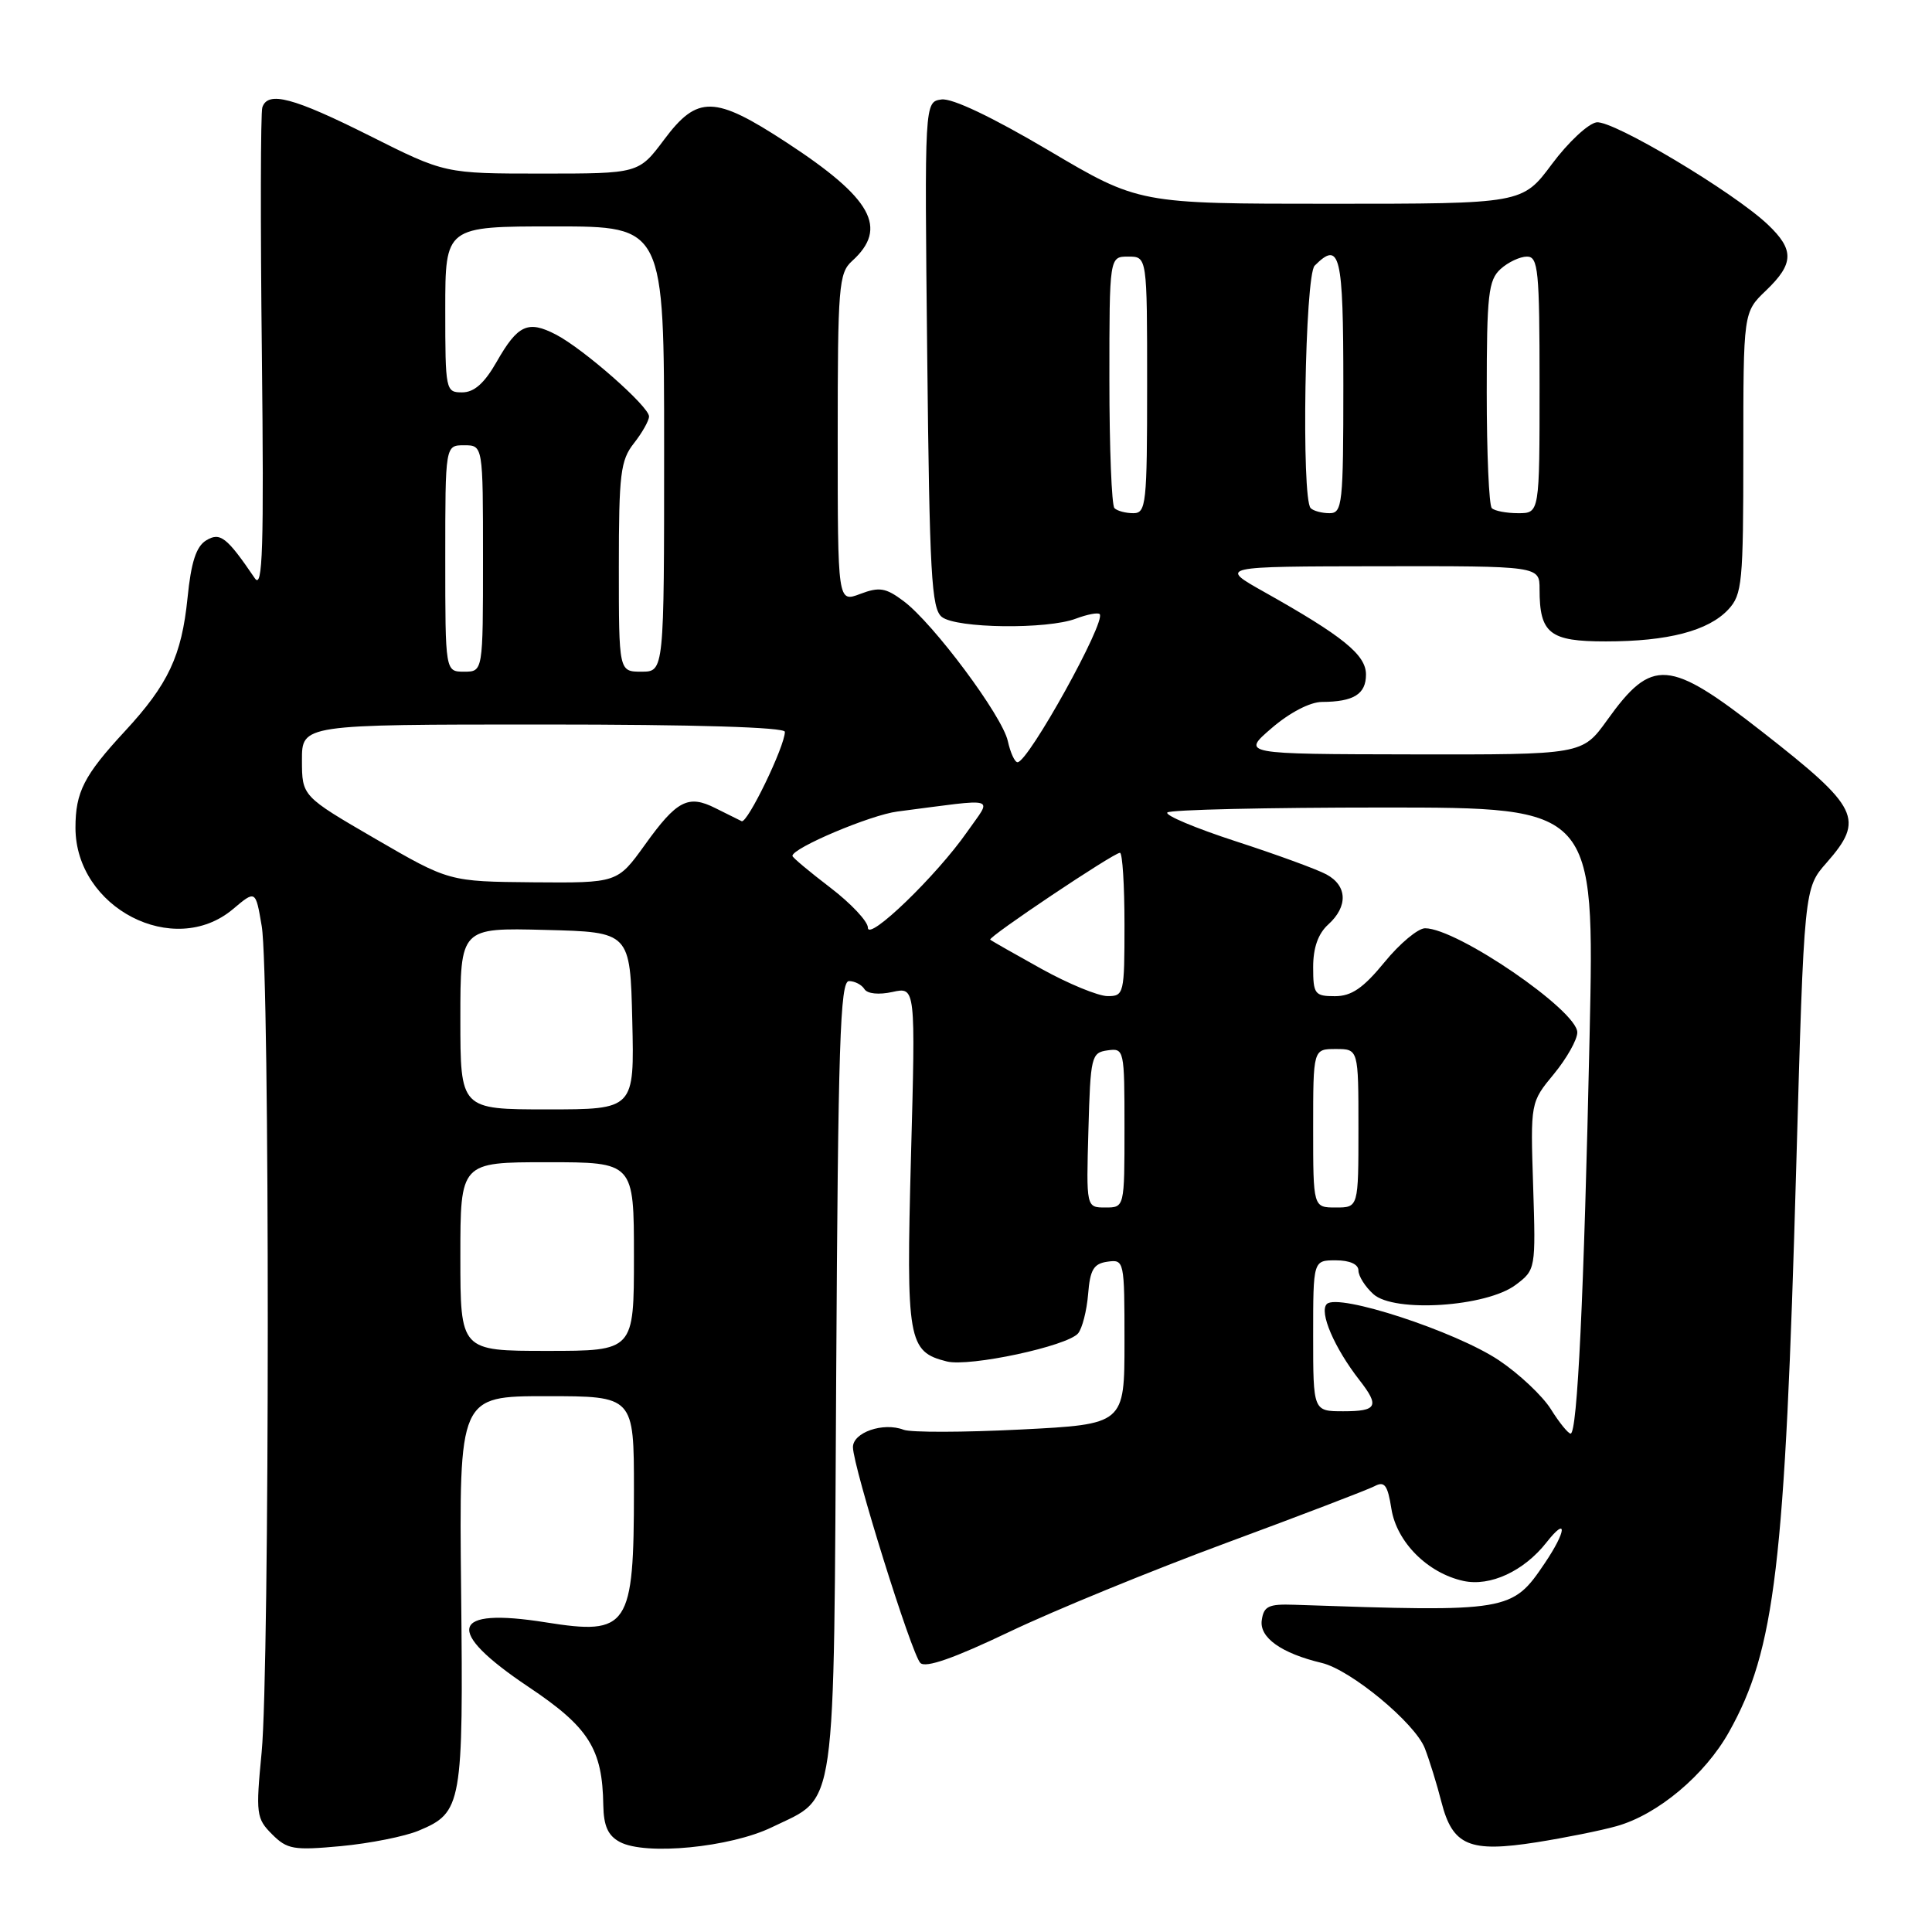<?xml version="1.0" encoding="UTF-8" standalone="no"?>
<!DOCTYPE svg PUBLIC "-//W3C//DTD SVG 1.1//EN" "http://www.w3.org/Graphics/SVG/1.1/DTD/svg11.dtd" >
<svg xmlns="http://www.w3.org/2000/svg" xmlns:xlink="http://www.w3.org/1999/xlink" version="1.1" viewBox="0 0 256 256">
 <g >
 <path fill="currentColor"
d=" M 55.48 242.57 C 61.23 240.17 61.40 239.17 61.10 210.75 C 60.83 185.00 60.83 185.00 72.41 185.00 C 84.00 185.00 84.00 185.00 84.00 197.43 C 84.00 215.65 83.29 216.72 72.31 214.97 C 59.64 212.95 58.82 216.01 70.01 223.51 C 78.03 228.87 79.83 231.72 79.94 239.21 C 79.99 241.95 80.56 243.23 82.13 244.07 C 85.52 245.89 96.79 244.79 102.30 242.11 C 110.97 237.89 110.46 241.45 110.80 182.30 C 111.05 138.43 111.32 130.00 112.49 130.00 C 113.26 130.00 114.18 130.48 114.54 131.06 C 114.92 131.68 116.44 131.84 118.26 131.44 C 121.32 130.77 121.32 130.77 120.71 153.24 C 120.06 177.67 120.31 179.11 125.46 180.40 C 128.46 181.15 141.45 178.37 142.86 176.67 C 143.40 176.01 144.00 173.68 144.18 171.49 C 144.44 168.23 144.91 167.44 146.75 167.18 C 148.97 166.87 149.00 167.03 149.00 177.79 C 149.00 188.72 149.00 188.72 135.23 189.42 C 127.66 189.80 120.69 189.82 119.73 189.45 C 117.03 188.41 113.00 189.81 113.02 191.77 C 113.06 194.43 120.79 219.19 121.95 220.35 C 122.65 221.05 126.40 219.73 133.74 216.23 C 139.66 213.40 152.60 208.10 162.50 204.44 C 172.40 200.78 181.23 197.40 182.13 196.93 C 183.46 196.22 183.87 196.76 184.37 199.94 C 185.08 204.35 189.17 208.44 193.90 209.48 C 197.45 210.26 201.92 208.19 204.91 204.39 C 207.72 200.81 207.58 202.85 204.71 207.10 C 200.36 213.56 200.00 213.62 171.50 212.64 C 168.09 212.52 167.45 212.83 167.19 214.69 C 166.86 216.99 169.78 219.07 175.15 220.35 C 178.99 221.27 187.48 228.30 188.79 231.64 C 189.40 233.21 190.40 236.43 191.00 238.79 C 192.48 244.57 194.71 245.51 203.61 244.11 C 207.40 243.51 212.18 242.55 214.22 241.97 C 219.67 240.44 225.90 235.21 229.10 229.50 C 235.21 218.60 236.52 207.54 238.01 154.60 C 239.05 117.70 239.05 117.70 242.03 114.32 C 247.10 108.54 246.35 107.01 233.56 97.01 C 221.12 87.28 218.91 87.11 212.95 95.43 C 209.66 100.00 209.66 100.00 187.08 99.96 C 164.50 99.92 164.50 99.92 168.50 96.48 C 170.88 94.43 173.58 93.02 175.17 93.01 C 179.37 92.99 181.00 91.98 181.00 89.38 C 181.00 86.77 177.97 84.31 167.50 78.43 C 161.50 75.06 161.50 75.06 182.75 75.03 C 204.00 75.00 204.00 75.00 204.00 78.07 C 204.00 83.95 205.33 85.00 212.79 84.99 C 221.01 84.99 226.37 83.59 229.01 80.76 C 230.85 78.78 231.00 77.22 231.00 60.00 C 231.00 41.37 231.00 41.37 234.00 38.50 C 237.72 34.94 237.77 33.10 234.25 29.76 C 229.71 25.45 213.71 15.90 211.55 16.21 C 210.45 16.37 207.78 18.86 205.63 21.75 C 201.72 27.00 201.72 27.00 176.31 27.00 C 150.90 27.00 150.90 27.00 138.95 19.93 C 131.47 15.51 126.16 12.98 124.75 13.18 C 122.50 13.50 122.50 13.50 122.86 47.00 C 123.17 76.09 123.42 80.66 124.80 81.75 C 126.72 83.27 138.77 83.42 142.57 81.97 C 144.06 81.41 145.47 81.14 145.71 81.37 C 146.62 82.29 136.26 100.99 134.83 101.00 C 134.46 101.00 133.88 99.74 133.54 98.19 C 132.81 94.86 123.67 82.59 119.73 79.65 C 117.37 77.88 116.52 77.74 113.98 78.70 C 111.00 79.83 111.00 79.83 111.00 58.07 C 111.00 37.96 111.14 36.18 112.90 34.59 C 117.74 30.21 115.57 26.29 104.19 18.86 C 94.67 12.64 92.42 12.59 88.00 18.50 C 84.63 23.00 84.63 23.00 71.80 23.00 C 58.96 23.00 58.96 23.00 49.00 18.00 C 38.87 12.92 35.49 12.02 34.76 14.23 C 34.53 14.91 34.50 29.64 34.70 46.98 C 34.98 72.71 34.81 78.16 33.77 76.63 C 30.05 71.16 29.17 70.47 27.31 71.61 C 26.00 72.41 25.32 74.49 24.85 79.22 C 24.07 86.90 22.30 90.68 16.53 96.91 C 11.13 102.74 10.00 104.96 10.00 109.68 C 10.01 120.31 23.04 127.04 30.86 120.47 C 33.87 117.93 33.87 117.93 34.68 122.72 C 35.76 129.00 35.74 220.99 34.67 232.17 C 33.88 240.35 33.96 240.96 36.05 243.05 C 38.06 245.06 38.90 245.20 45.19 244.62 C 49.01 244.26 53.64 243.34 55.48 242.57 Z  M 205.49 186.71 C 204.38 184.95 201.29 182.04 198.62 180.25 C 192.90 176.42 177.29 171.31 175.81 172.79 C 174.76 173.84 176.81 178.61 180.14 182.88 C 182.83 186.33 182.48 187.00 178.00 187.00 C 174.00 187.00 174.00 187.00 174.00 177.00 C 174.00 167.00 174.00 167.00 177.00 167.00 C 178.85 167.00 180.00 167.52 180.00 168.35 C 180.00 169.08 180.89 170.50 181.98 171.48 C 184.73 173.97 196.96 173.17 200.84 170.25 C 203.48 168.26 203.50 168.17 203.15 157.16 C 202.79 146.07 202.79 146.07 205.90 142.31 C 207.60 140.24 209.00 137.76 209.00 136.80 C 209.00 133.90 193.07 123.00 188.83 123.00 C 187.90 123.00 185.47 125.02 183.45 127.50 C 180.63 130.94 179.08 132.00 176.88 132.00 C 174.21 132.00 174.00 131.72 174.00 128.15 C 174.00 125.58 174.66 123.71 176.00 122.50 C 178.64 120.11 178.54 117.36 175.75 115.86 C 174.51 115.19 169.12 113.22 163.76 111.48 C 158.41 109.74 154.32 108.02 154.68 107.66 C 155.04 107.29 167.92 107.00 183.31 107.00 C 211.29 107.00 211.29 107.00 210.63 137.25 C 209.88 171.73 209.01 190.02 208.11 189.96 C 207.78 189.94 206.59 188.48 205.49 186.71 Z  M 61.00 166.50 C 61.00 154.00 61.00 154.00 72.50 154.00 C 84.00 154.00 84.00 154.00 84.00 166.50 C 84.00 179.00 84.00 179.00 72.50 179.00 C 61.00 179.00 61.00 179.00 61.00 166.50 Z  M 144.22 149.75 C 144.49 139.98 144.61 139.48 146.75 139.18 C 148.96 138.87 149.00 139.04 149.00 149.43 C 149.00 160.00 149.00 160.00 146.47 160.00 C 143.93 160.00 143.93 160.00 144.22 149.75 Z  M 174.00 149.50 C 174.00 139.00 174.00 139.00 177.00 139.00 C 180.00 139.00 180.00 139.00 180.00 149.50 C 180.00 160.00 180.00 160.00 177.00 160.00 C 174.00 160.00 174.00 160.00 174.00 149.50 Z  M 61.00 134.97 C 61.00 122.93 61.00 122.93 72.25 123.22 C 83.50 123.50 83.50 123.50 83.78 135.25 C 84.06 147.00 84.06 147.00 72.53 147.00 C 61.00 147.00 61.00 147.00 61.00 134.97 Z  M 138.00 128.38 C 134.43 126.40 131.37 124.66 131.21 124.51 C 130.85 124.19 147.56 113.00 148.40 113.00 C 148.73 113.00 149.00 117.28 149.00 122.50 C 149.00 131.69 148.93 132.00 146.75 131.99 C 145.51 131.98 141.57 130.36 138.00 128.38 Z  M 115.00 122.92 C 115.00 122.09 112.75 119.70 110.00 117.60 C 107.25 115.50 105.00 113.62 105.00 113.41 C 105.00 112.36 115.36 107.98 118.92 107.53 C 132.57 105.77 131.48 105.45 128.15 110.23 C 124.11 116.03 115.00 124.82 115.00 122.92 Z  M 49.76 111.16 C 40.02 105.50 40.02 105.50 40.01 100.75 C 40.00 96.00 40.00 96.00 72.00 96.00 C 92.04 96.00 104.00 96.36 104.00 96.97 C 104.00 98.88 99.02 109.17 98.27 108.81 C 97.84 108.60 96.29 107.83 94.81 107.09 C 91.19 105.26 89.68 106.04 85.44 111.96 C 81.81 117.00 81.81 117.00 70.66 116.91 C 59.50 116.81 59.50 116.81 49.76 111.16 Z  M 59.00 74.00 C 59.00 59.00 59.00 59.00 61.50 59.00 C 64.00 59.00 64.00 59.00 64.00 74.00 C 64.00 89.00 64.00 89.00 61.50 89.00 C 59.00 89.00 59.00 89.00 59.00 74.00 Z  M 82.00 75.13 C 82.00 62.78 82.22 60.99 84.00 58.73 C 85.10 57.33 86.00 55.73 86.00 55.18 C 86.00 53.86 77.31 46.22 73.66 44.33 C 69.96 42.41 68.61 43.03 65.81 47.94 C 64.19 50.78 62.83 51.99 61.25 51.99 C 59.05 52.00 59.00 51.74 59.00 41.00 C 59.00 30.00 59.00 30.00 73.50 30.00 C 88.00 30.00 88.00 30.00 88.00 59.50 C 88.00 89.00 88.00 89.00 85.00 89.00 C 82.00 89.00 82.00 89.00 82.00 75.13 Z  M 147.67 67.33 C 147.30 66.97 147.00 59.32 147.00 50.33 C 147.00 34.00 147.00 34.00 149.50 34.00 C 152.00 34.00 152.00 34.00 152.00 51.00 C 152.00 66.82 151.87 68.00 150.17 68.00 C 149.16 68.00 148.03 67.70 147.67 67.33 Z  M 173.67 67.33 C 172.42 66.08 172.91 36.49 174.20 35.20 C 177.56 31.84 178.00 33.64 178.00 51.00 C 178.00 66.82 177.87 68.00 176.17 68.00 C 175.16 68.00 174.03 67.70 173.67 67.33 Z  M 197.67 67.33 C 197.30 66.97 197.00 60.06 197.00 51.99 C 197.00 39.04 197.22 37.12 198.83 35.65 C 199.83 34.74 201.41 34.00 202.33 34.00 C 203.82 34.00 204.00 35.78 204.00 51.00 C 204.00 68.00 204.00 68.00 201.17 68.00 C 199.61 68.00 198.03 67.70 197.67 67.33 Z "/>
</g>
</svg>